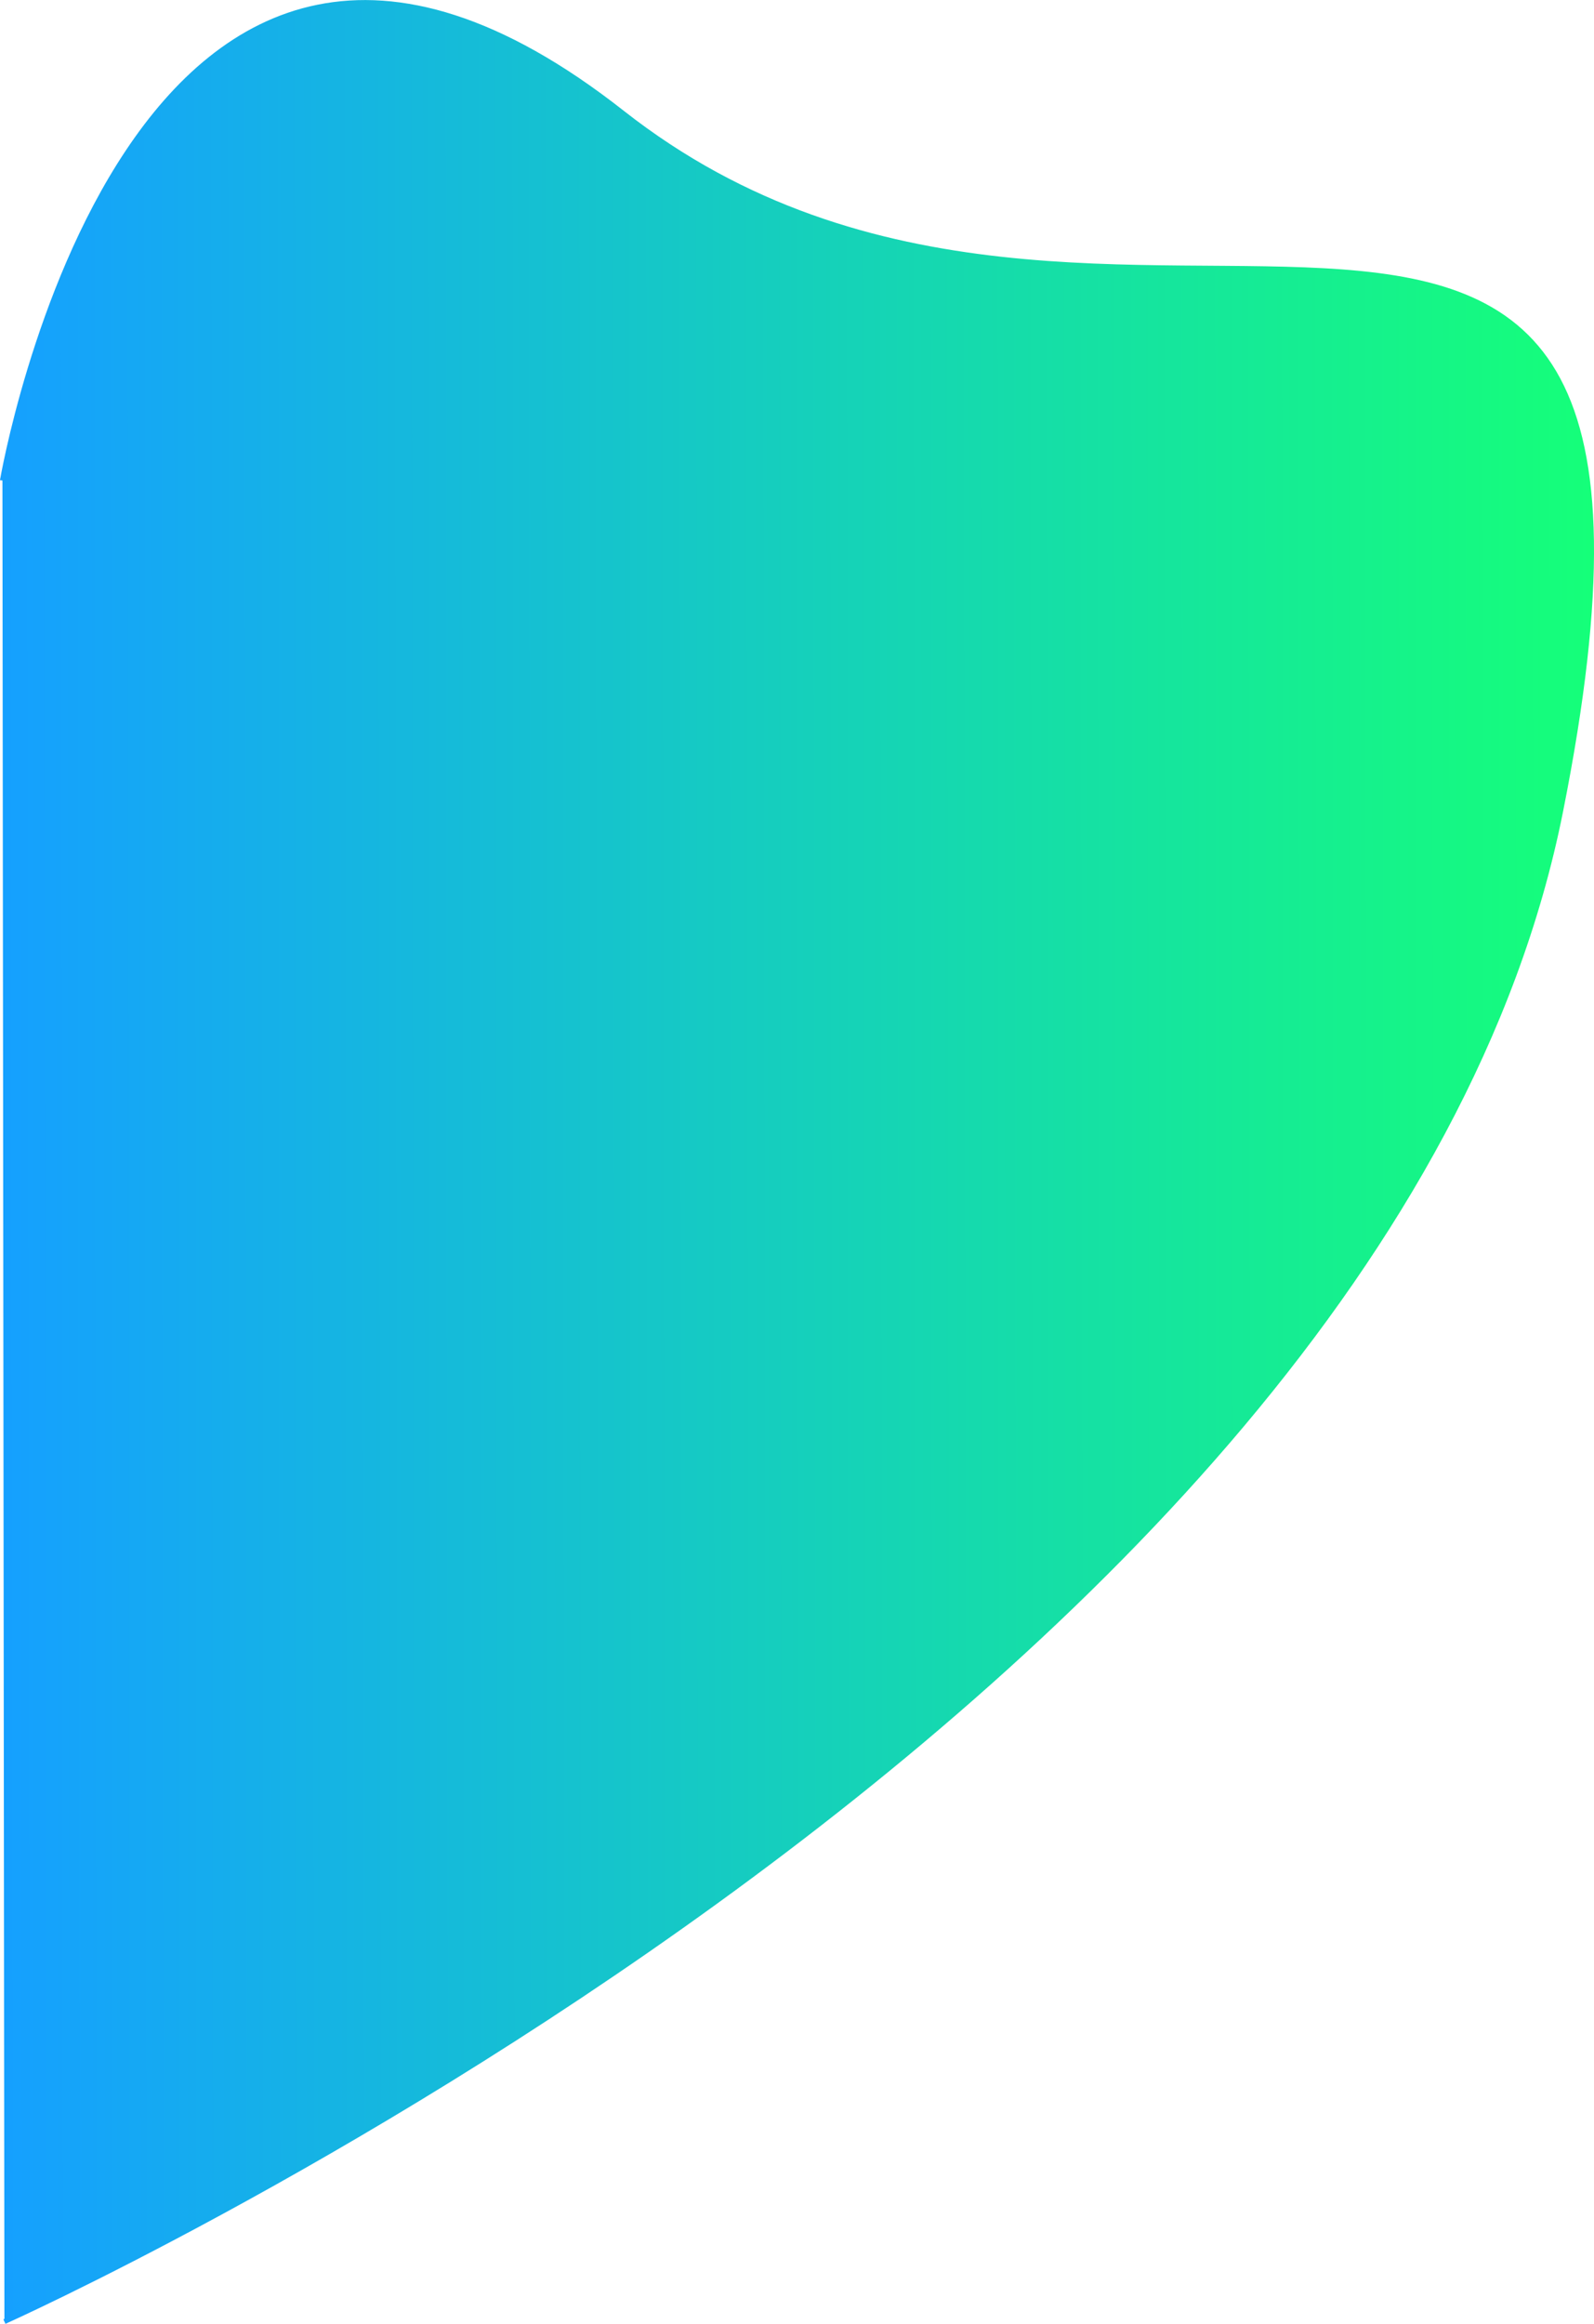 <svg xmlns="http://www.w3.org/2000/svg" xmlns:xlink="http://www.w3.org/1999/xlink" viewBox="0 0 321.3 468.3"><defs><style>.cls-1{stroke-miterlimit:10;fill:url(#linear-gradient);stroke:url(#linear-gradient-2);}</style><linearGradient id="linear-gradient" x1="0.72" y1="234.01" x2="321.01" y2="234.01" gradientTransform="translate(-0.33 0.2) rotate(-0.06)" gradientUnits="userSpaceOnUse"><stop offset="0" stop-color="#15a0ff"/><stop offset="1" stop-color="#15ff79"/></linearGradient><linearGradient id="linear-gradient-2" x1="0.22" y1="233.99" x2="321.51" y2="233.99" xlink:href="#linear-gradient"/></defs><title>Asset 14</title><g id="Layer_2" data-name="Layer 2"><g id="Layer_1-2" data-name="Layer 1"><path class="cls-1" d="M.49,96.84s25.84-152,124.92-74.13,225-39.24,189.15,140.8S.89,467.84.89,467.84"/></g></g></svg>